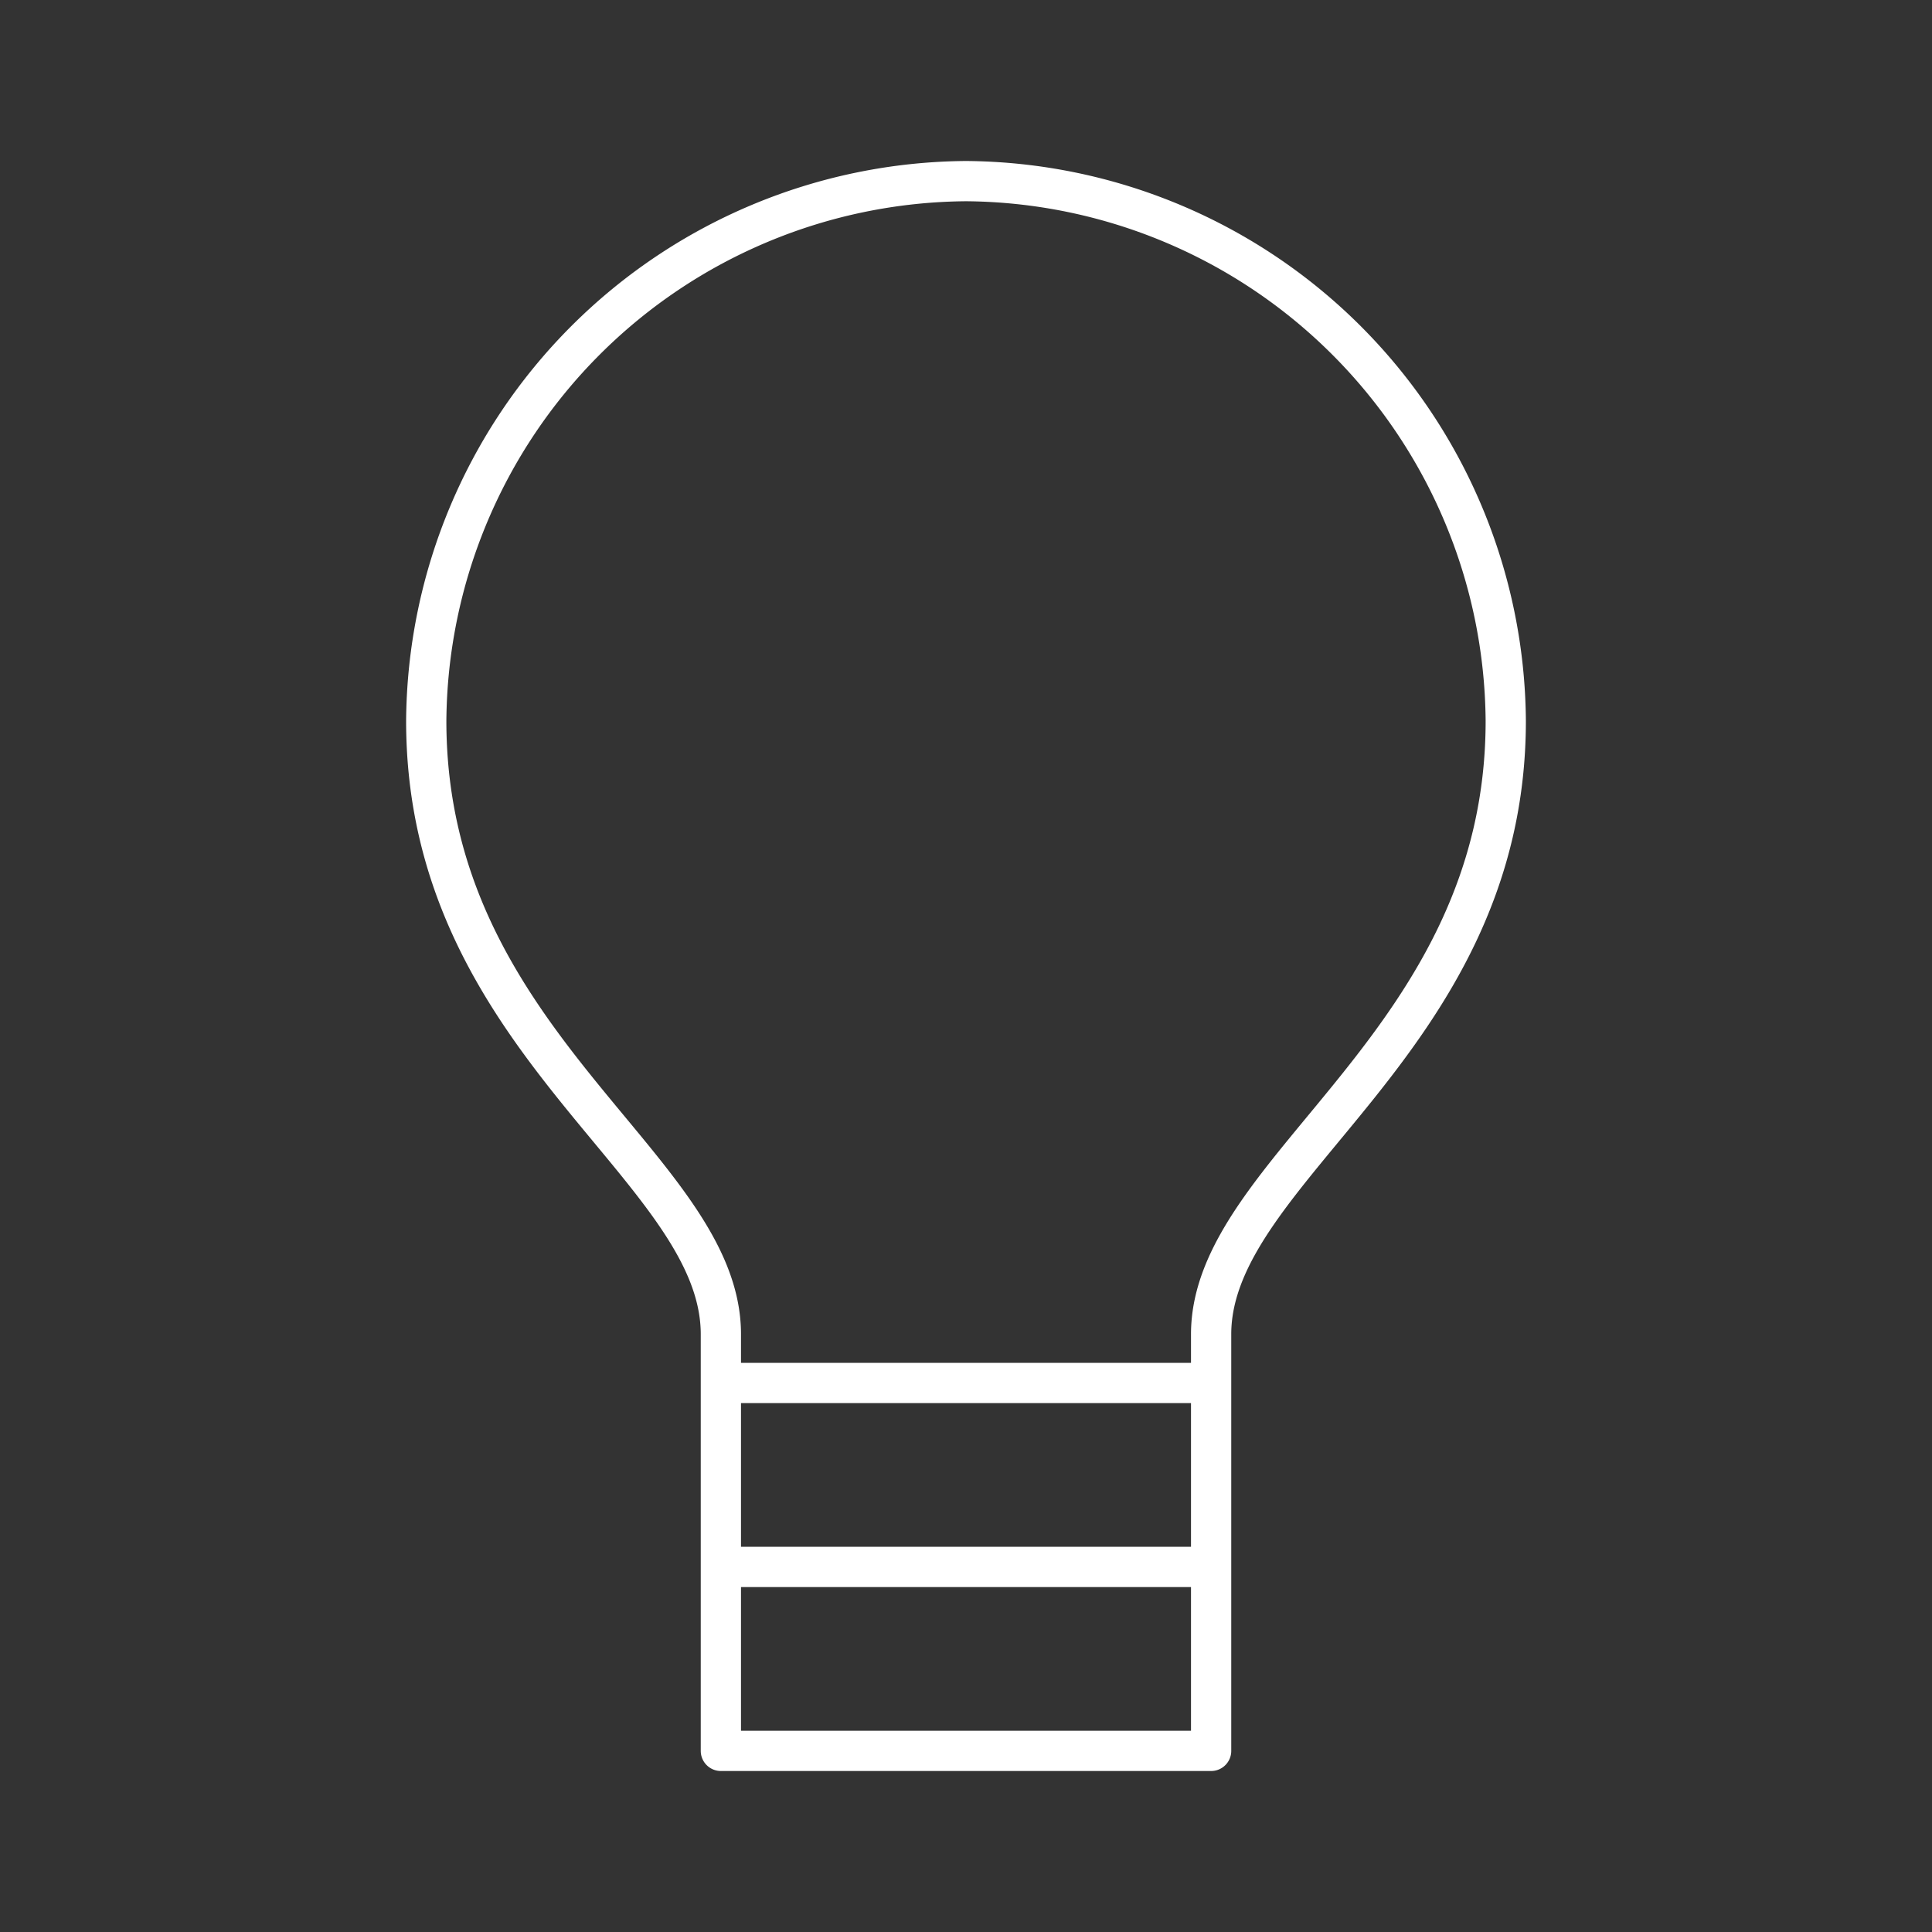 <svg id="Layer_2" data-name="Layer 2" viewBox="0 0 48 48" xmlns="http://www.w3.org/2000/svg">
 <rect x="0" y="0" width="48" height="48" fill="#333333" stroke="none"/>
 <defs>
  <style>.cls-1{fill:none;stroke:#fff;stroke-linecap:round;stroke-linejoin:round;}</style>
 </defs>
 <path class="cls-1" d="M24,4.5A13.51,13.51,0,0,1,37.41,17.91c0,8-7.32,11.09-7.32,15.24v1.21H17.91V33.15c0-4.17-7.32-7.21-7.32-15.24A13.51,13.51,0,0,1,24,4.5ZM17.91,34.36H30.09v4.57H17.91Zm0,4.57H30.09V43.5H17.91Z"/>
</svg>
